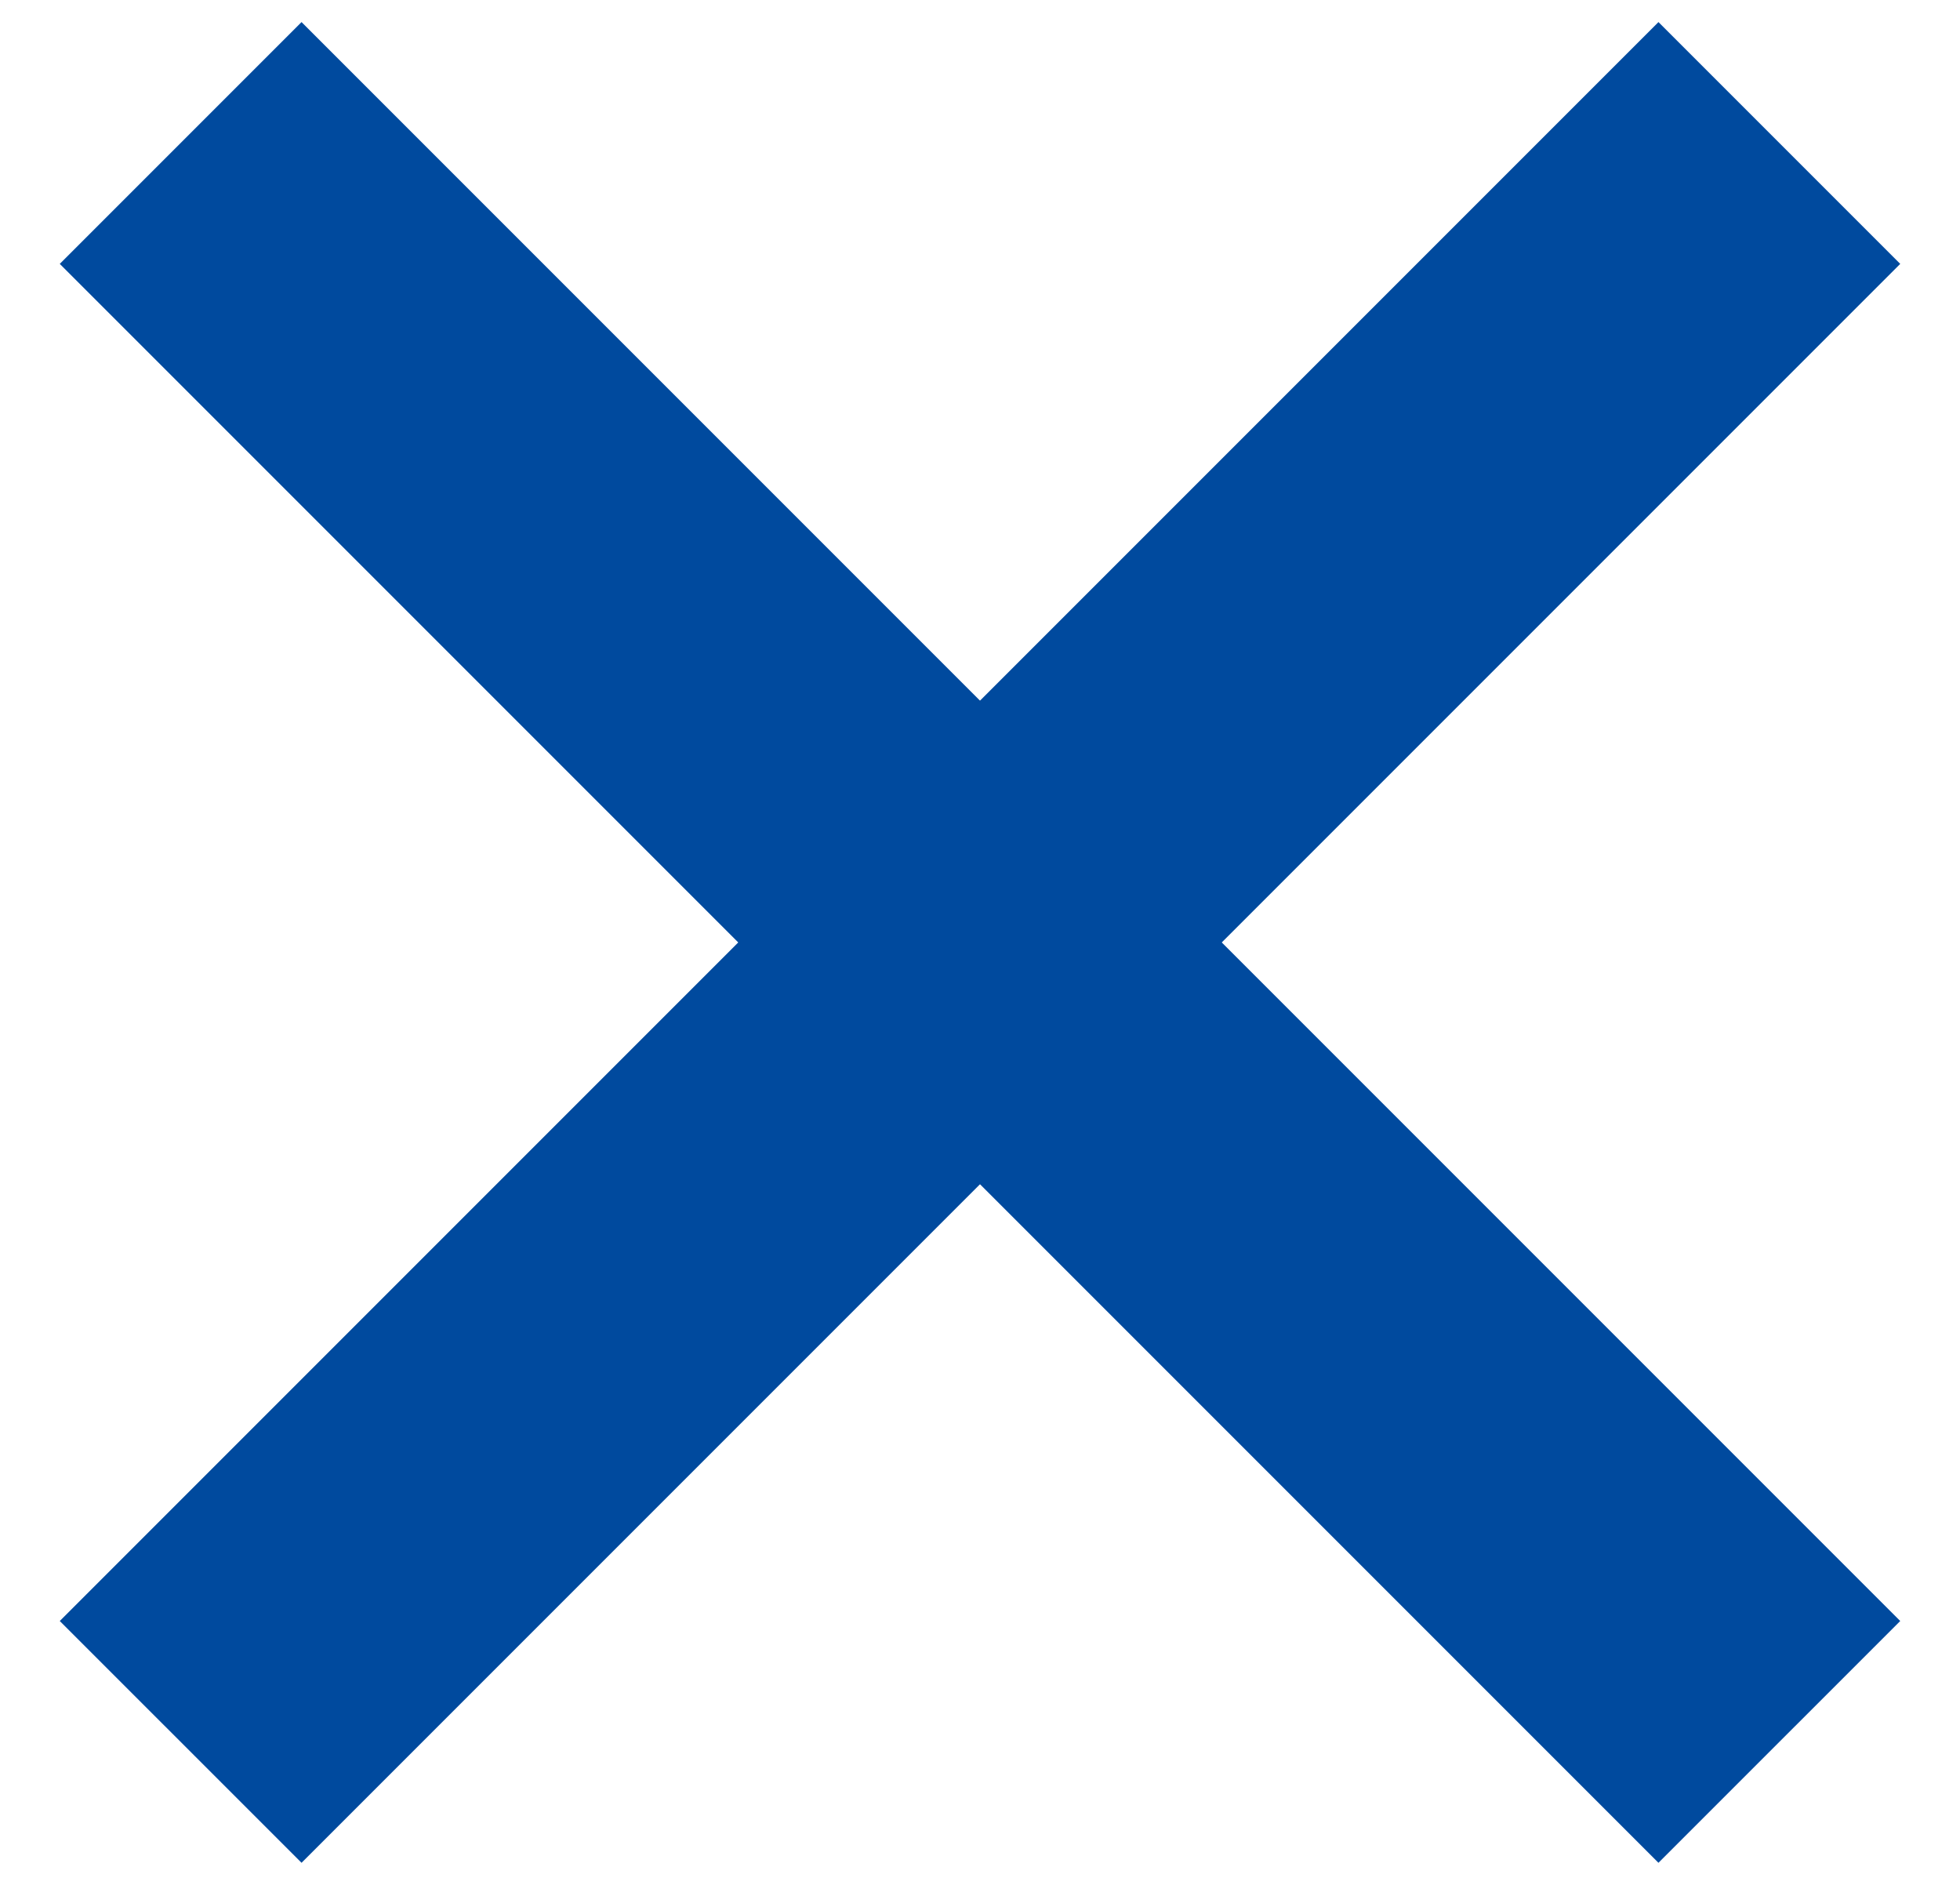 <svg width="26" height="25" viewBox="0 0 26 25" fill="none" xmlns="http://www.w3.org/2000/svg">
<path d="M1.5 3.5L4 1L24.5 21.5L22 24L1.5 3.5Z" fill="#004A9E" stroke="#004A9E"/>
<path d="M4 24L1.5 21.5L22 1L24.5 3.5L4 24Z" fill="#004A9E" stroke="#004A9E"/>
</svg>
